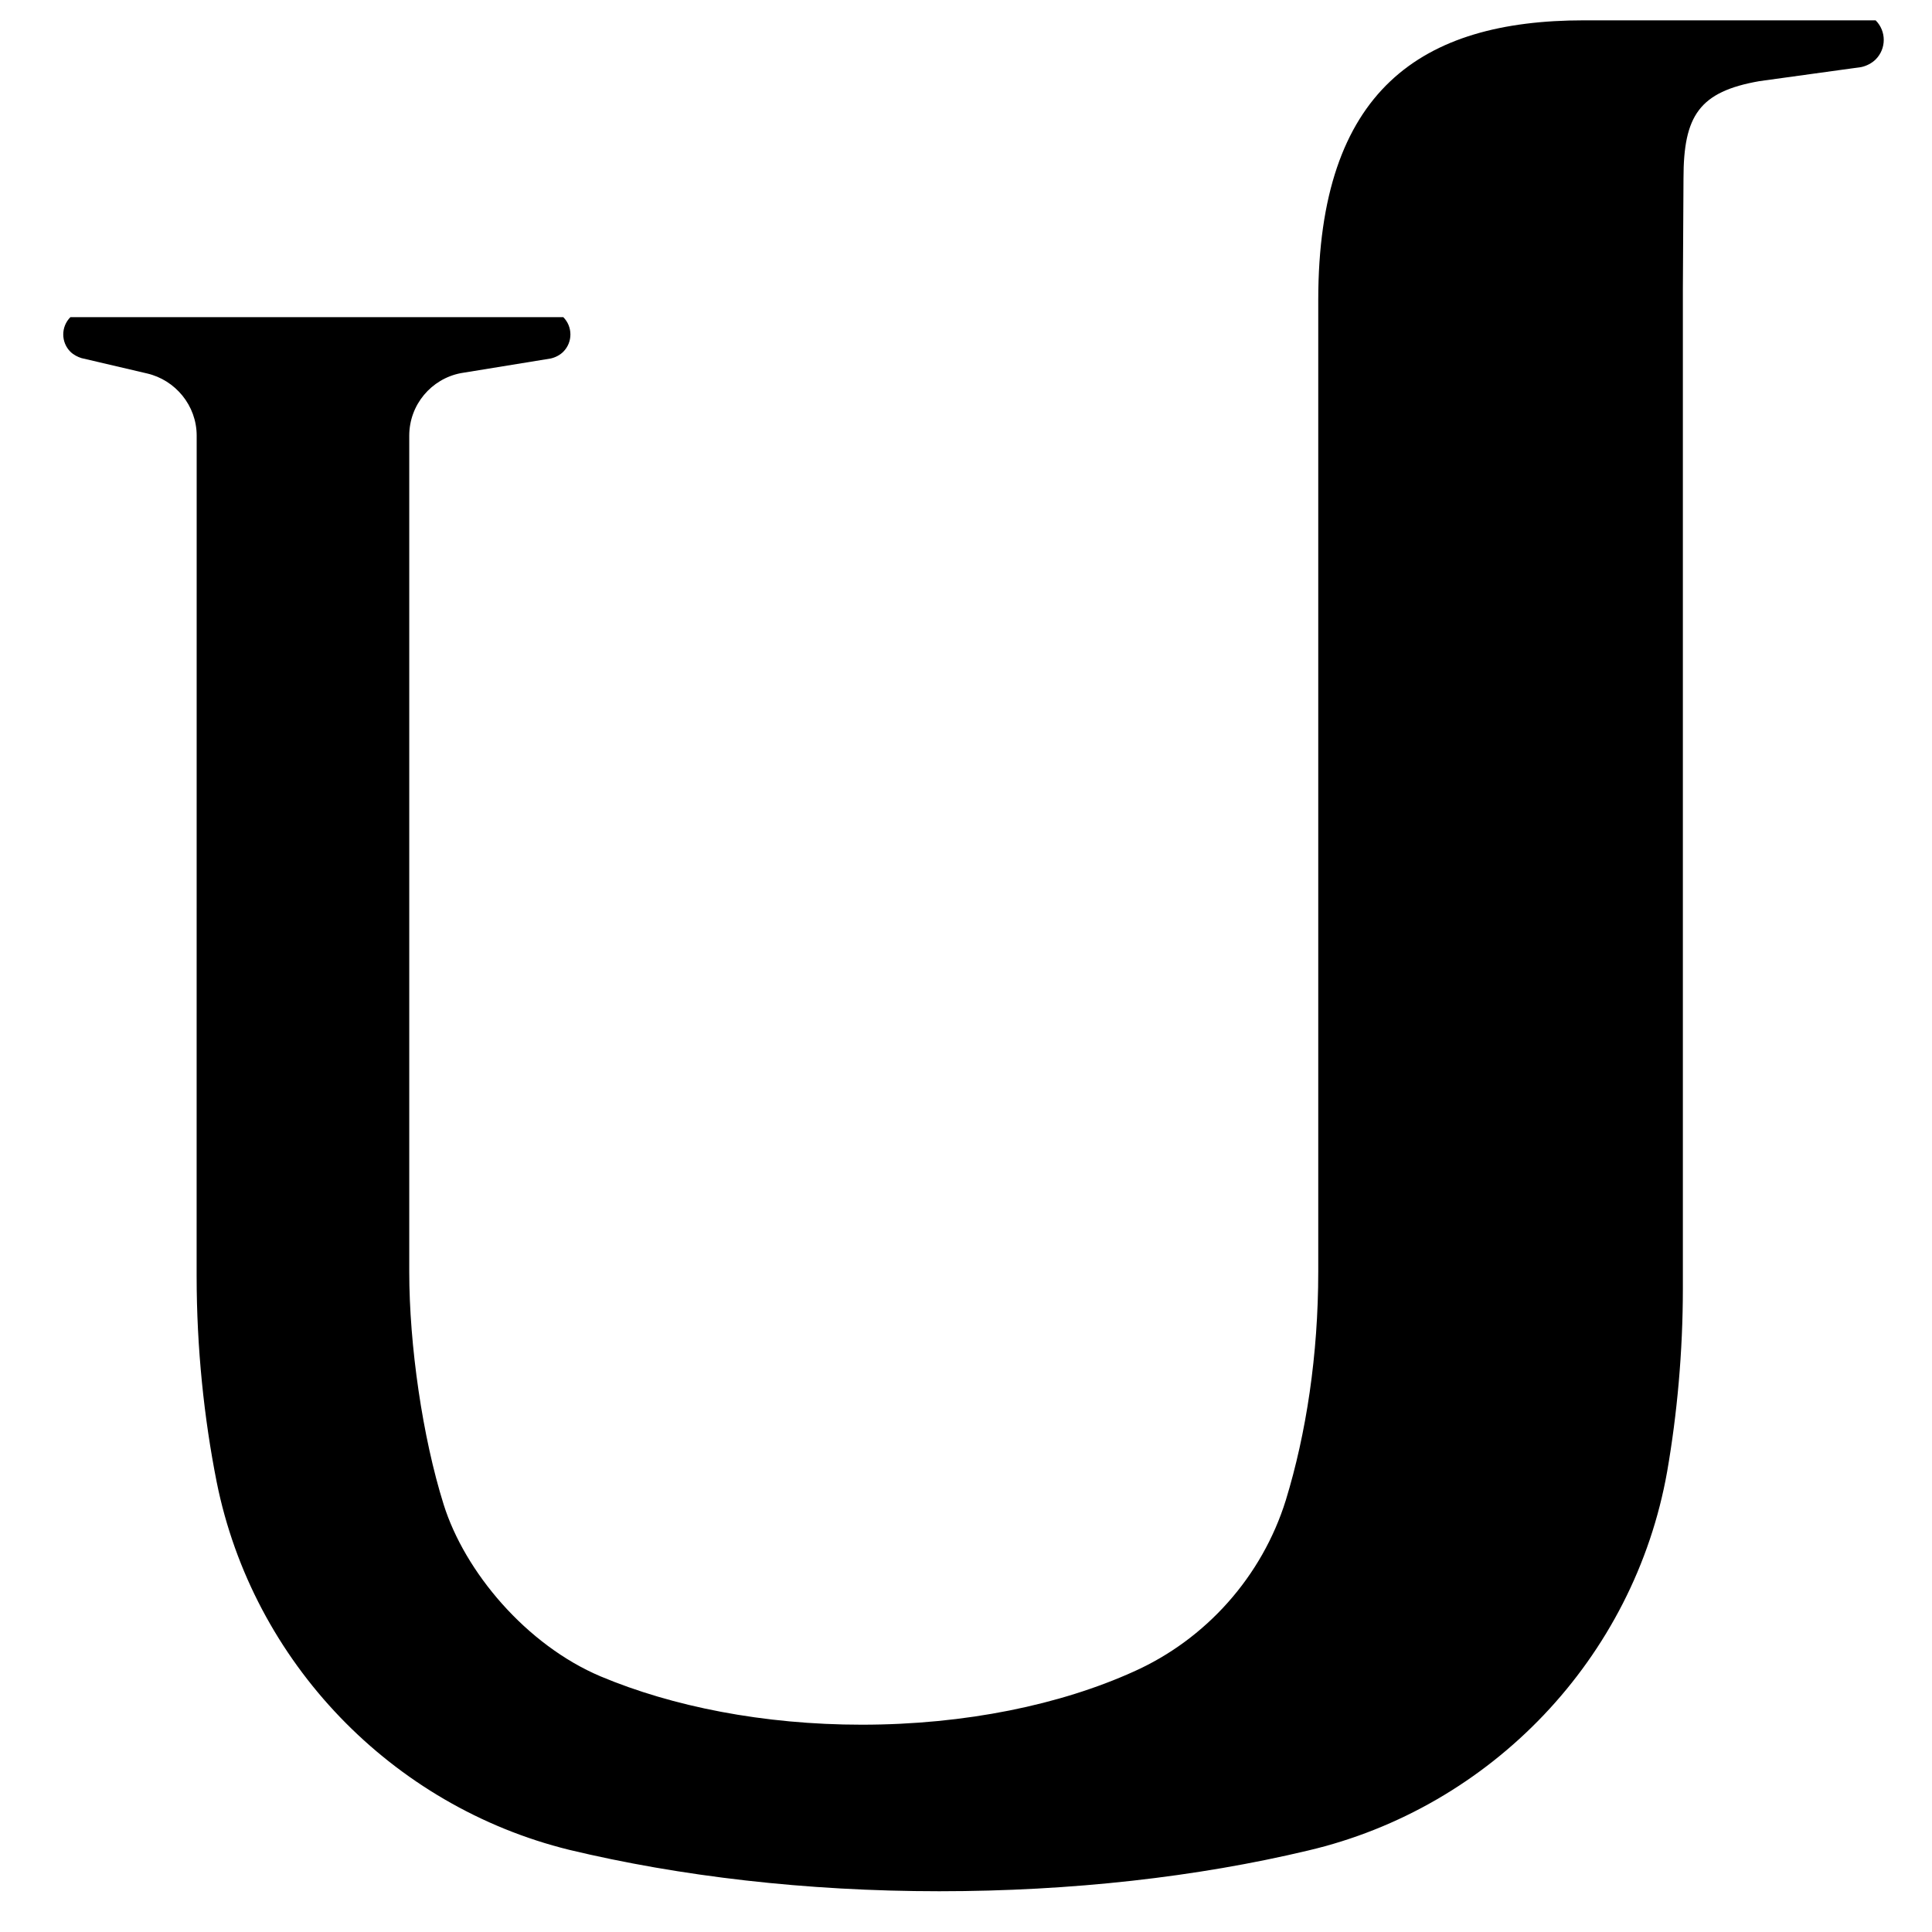 <?xml version="1.0" encoding="utf-8"?>
<!-- Generator: Adobe Illustrator 17.1.0, SVG Export Plug-In . SVG Version: 6.00 Build 0)  -->
<!DOCTYPE svg PUBLIC "-//W3C//DTD SVG 1.1//EN" "http://www.w3.org/Graphics/SVG/1.1/DTD/svg11.dtd">
<svg version="1.1" id="Layer_1" xmlns="http://www.w3.org/2000/svg" xmlns:xlink="http://www.w3.org/1999/xlink" x="0px" y="0px"
	 viewBox="0 0 40 40" enable-background="new 0 0 40 40" xml:space="preserve">
<g>
	<path d="M1.686,7.414c-0.078-0.024-0.166-0.07-0.228-0.131c-0.198-0.198-0.198-0.519,0-0.717h10.204
		c0.197,0.198,0.197,0.519,0,0.717c-0.072,0.072-0.171,0.12-0.264,0.14L9.538,7.726C8.931,7.844,8.474,8.378,8.473,9.019v17.309
		c0,1.527,0.275,3.427,0.712,4.82c0.436,1.393,1.709,2.909,3.253,3.561c1.477,0.62,3.362,0.999,5.402,0.999
		c2.153,0,4.12-0.416,5.631-1.099c1.496-0.668,2.659-1.969,3.151-3.551c0.421-1.376,0.671-3.002,0.671-4.729c0,0,0-15.335,0-20.116
		c0-4.354,2.139-5.792,5.5-5.792c3.361,0,6.04,0,6.04,0c0.224,0.224,0.224,0.586,0,0.81c-0.082,0.081-0.194,0.136-0.299,0.158
		L36.427,1.68c-1.246,0.218-1.572,0.714-1.572,2.014l-0.013,2.283v20.695c0,1.322-0.12,2.609-0.325,3.793
		c-0.684,3.865-3.646,6.96-7.438,7.849c-2.283,0.544-4.884,0.842-7.633,0.842c-2.758,0-5.373-0.309-7.66-0.857
		c-3.672-0.904-6.552-3.885-7.3-7.616c-0.261-1.318-0.415-2.766-0.415-4.269L4.072,9.019c0-0.624-0.443-1.152-1.027-1.287"/>
</g>
</svg>
